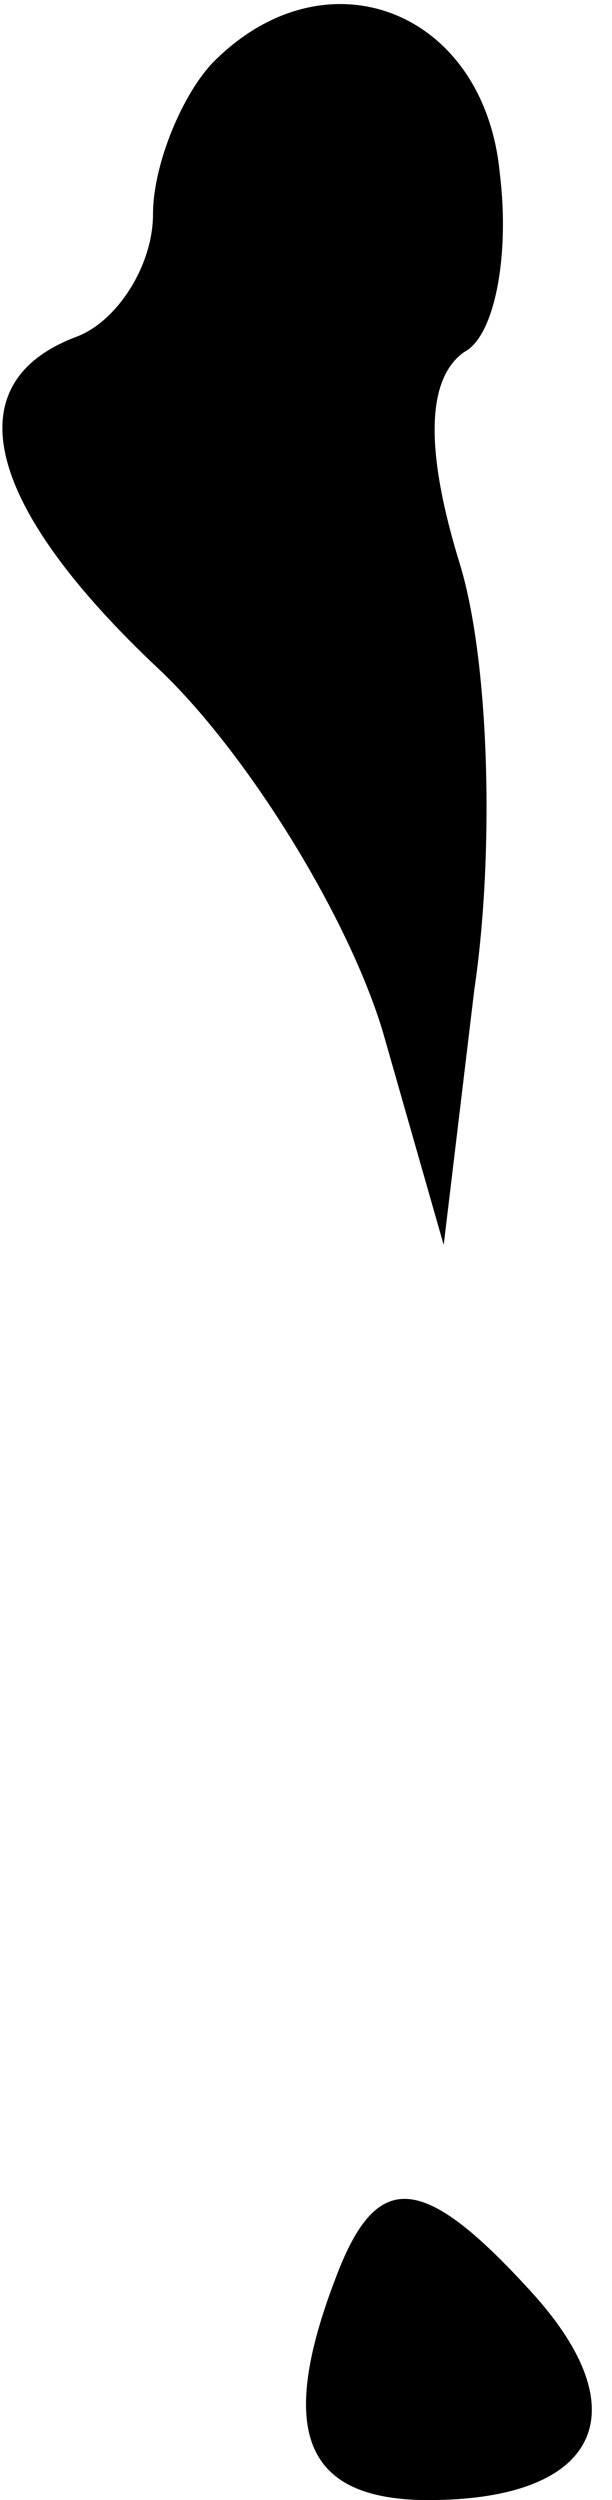 <?xml version="1.0" standalone="no"?>
<!DOCTYPE svg PUBLIC "-//W3C//DTD SVG 20010904//EN"
 "http://www.w3.org/TR/2001/REC-SVG-20010904/DTD/svg10.dtd">
<svg version="1.0" xmlns="http://www.w3.org/2000/svg"
 width="12pt" height="49pt" viewBox="0 0 12 49"
 preserveAspectRatio="xMidYMid meet">
<g transform="translate(0,49) scale(0.1,-0.1)"
fill="#000000" stroke="none">
<path fill="#000000" stroke="none" d="M42 478 c-6 -6 -12 -20 -12 -30 0 -10
-7 -21 -15 -24 -24 -9 -18 -33 16 -65 17 -16 37 -48 44 -71 l12 -42 6 50 c4
27 3 65 -3 84 -7 23 -6 36 1 41 6 3 9 19 7 35 -3 32 -34 44 -56 22z"/>
<path fill="#000000" stroke="none" d="M66 44 c-12 -31 -6 -44 18 -44 33 0 42
17 20 41 -21 23 -30 24 -38 3z"/>
</g>
</svg>
